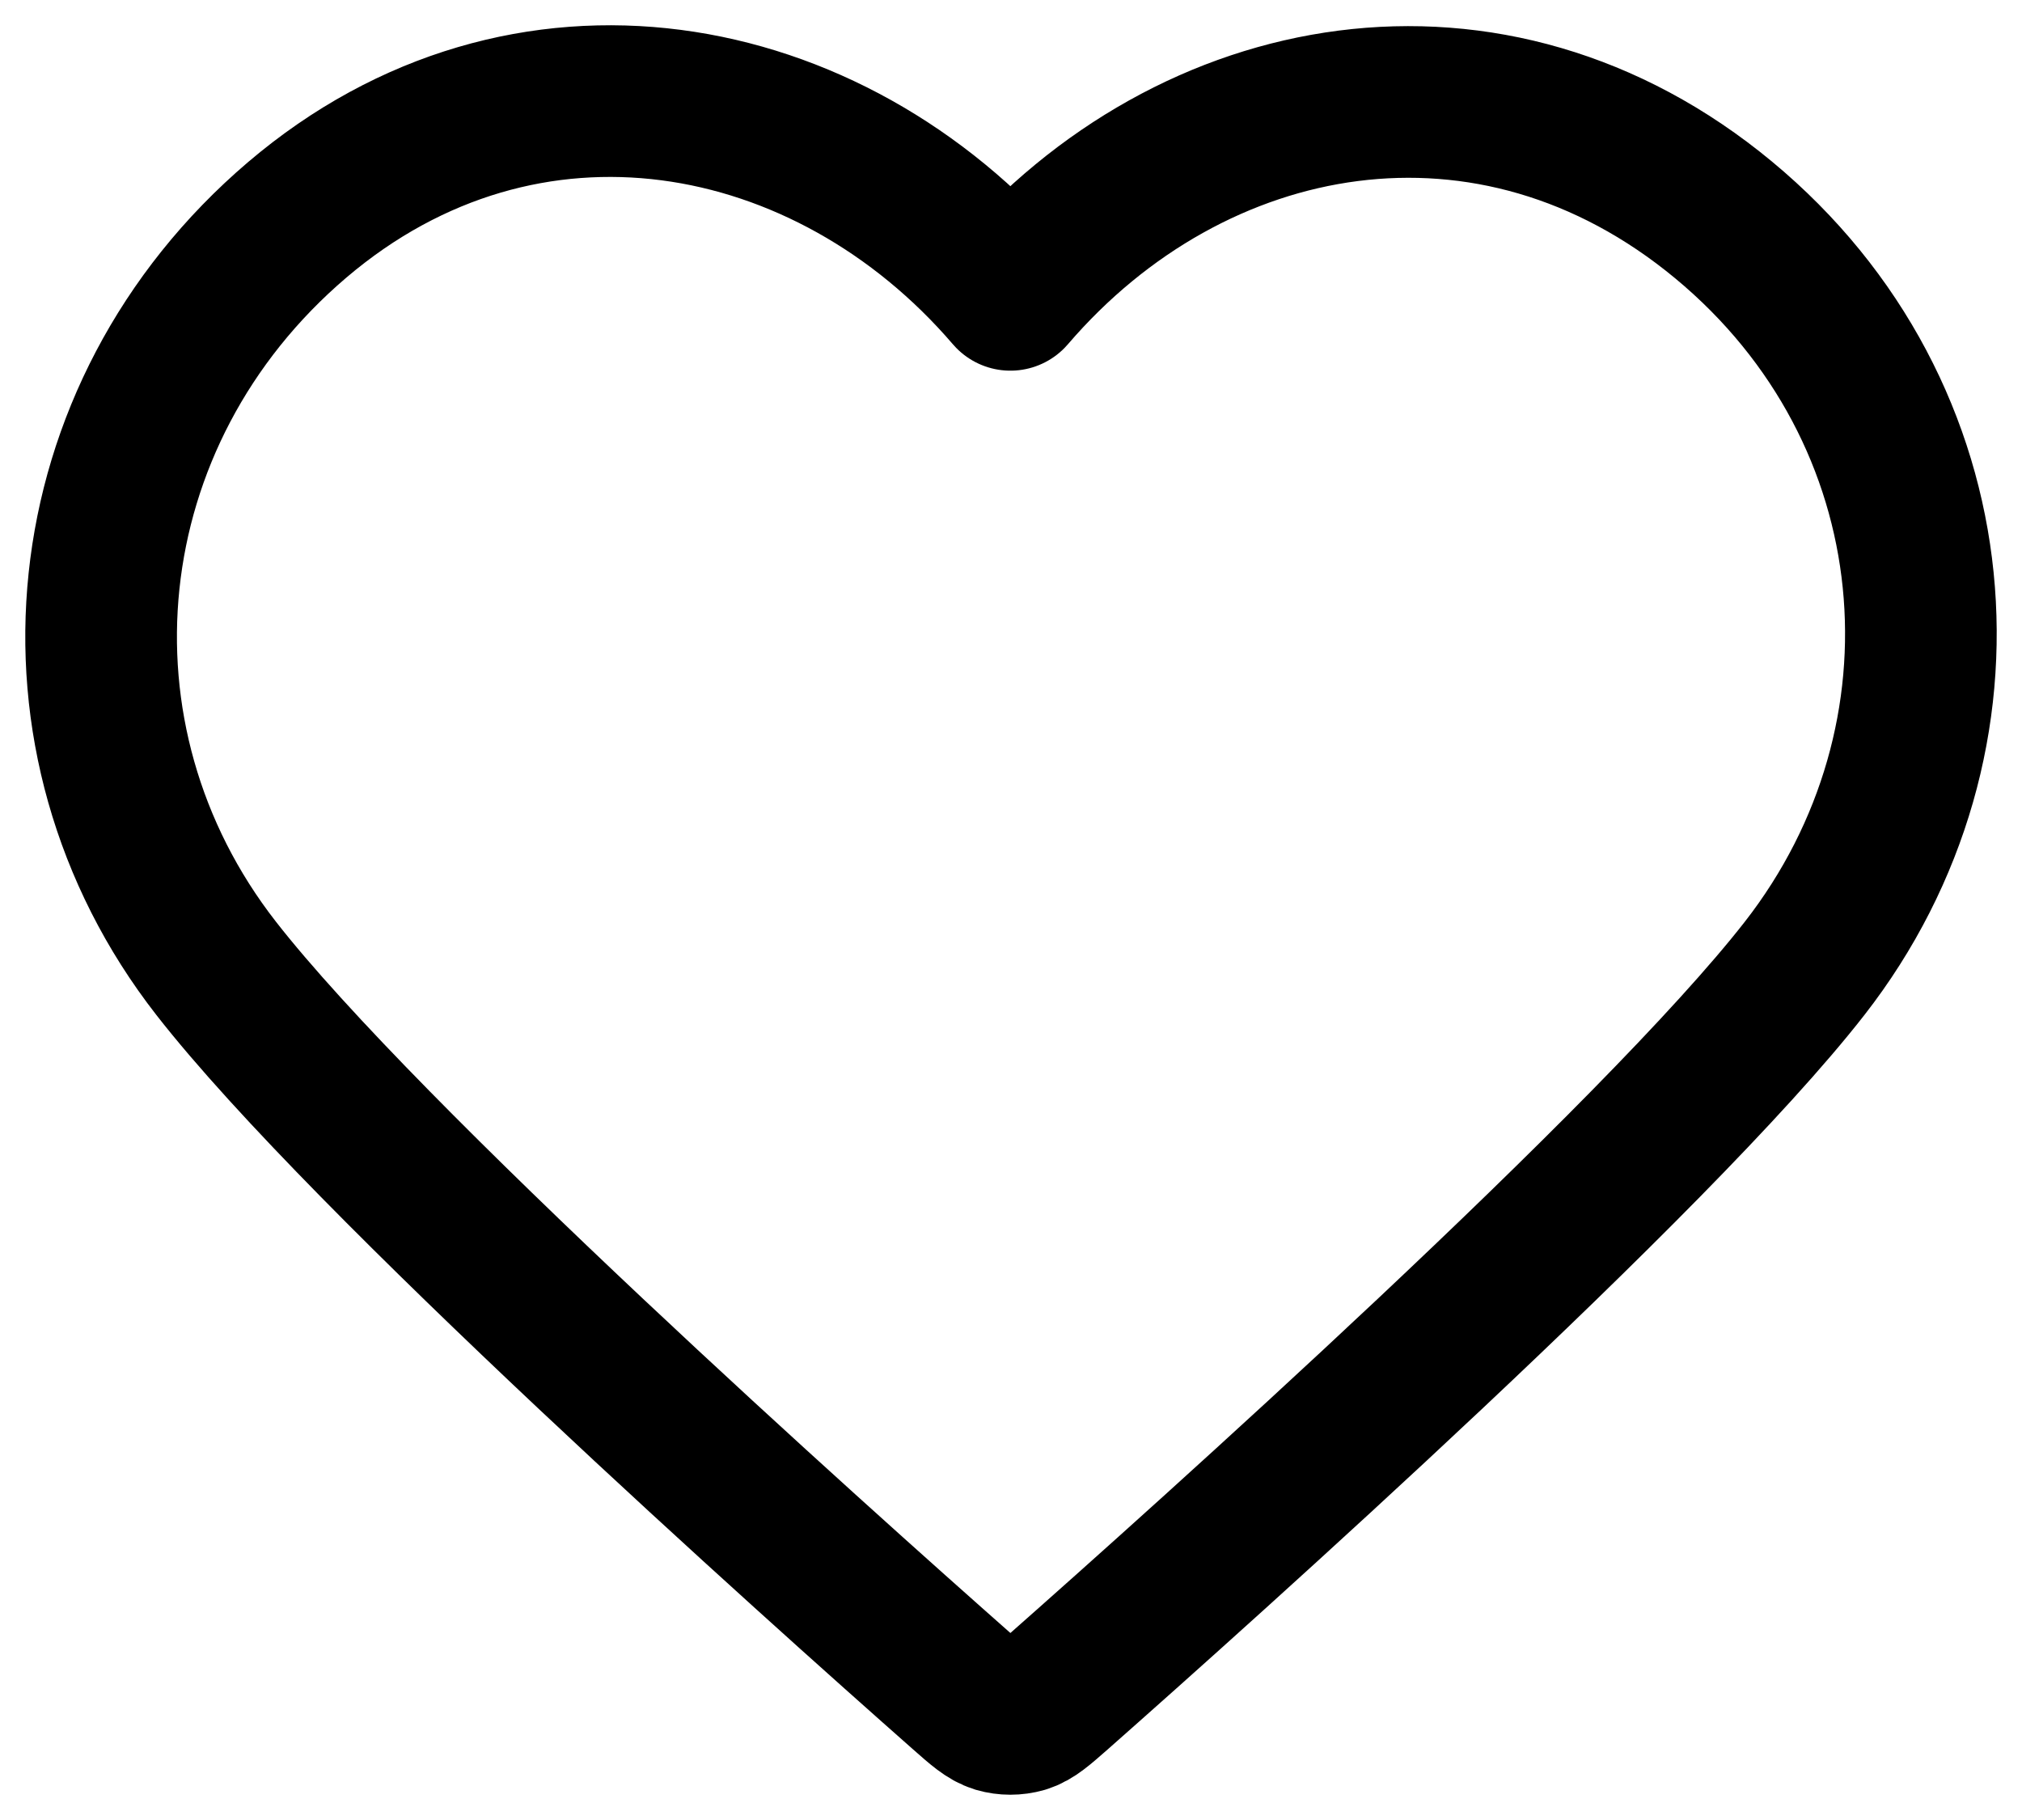 <svg width="20" height="18" viewBox="0 0 20 18" fill="none" xmlns="http://www.w3.org/2000/svg">
<path fill-rule="evenodd" clip-rule="evenodd" d="M9.994 2.916C8.194 0.819 5.194 0.255 2.939 2.175C0.685 4.096 0.367 7.306 2.138 9.577C3.61 11.465 8.065 15.448 9.525 16.737C9.688 16.881 9.77 16.953 9.865 16.982C9.948 17.006 10.039 17.006 10.123 16.982C10.218 16.953 10.299 16.881 10.463 16.737C11.923 15.448 16.378 11.465 17.85 9.577C19.62 7.306 19.342 4.075 17.048 2.175C14.755 0.275 11.793 0.819 9.994 2.916Z" stroke="black" stroke-width="1.5" stroke-linecap="round" stroke-linejoin="round"/>
</svg>
